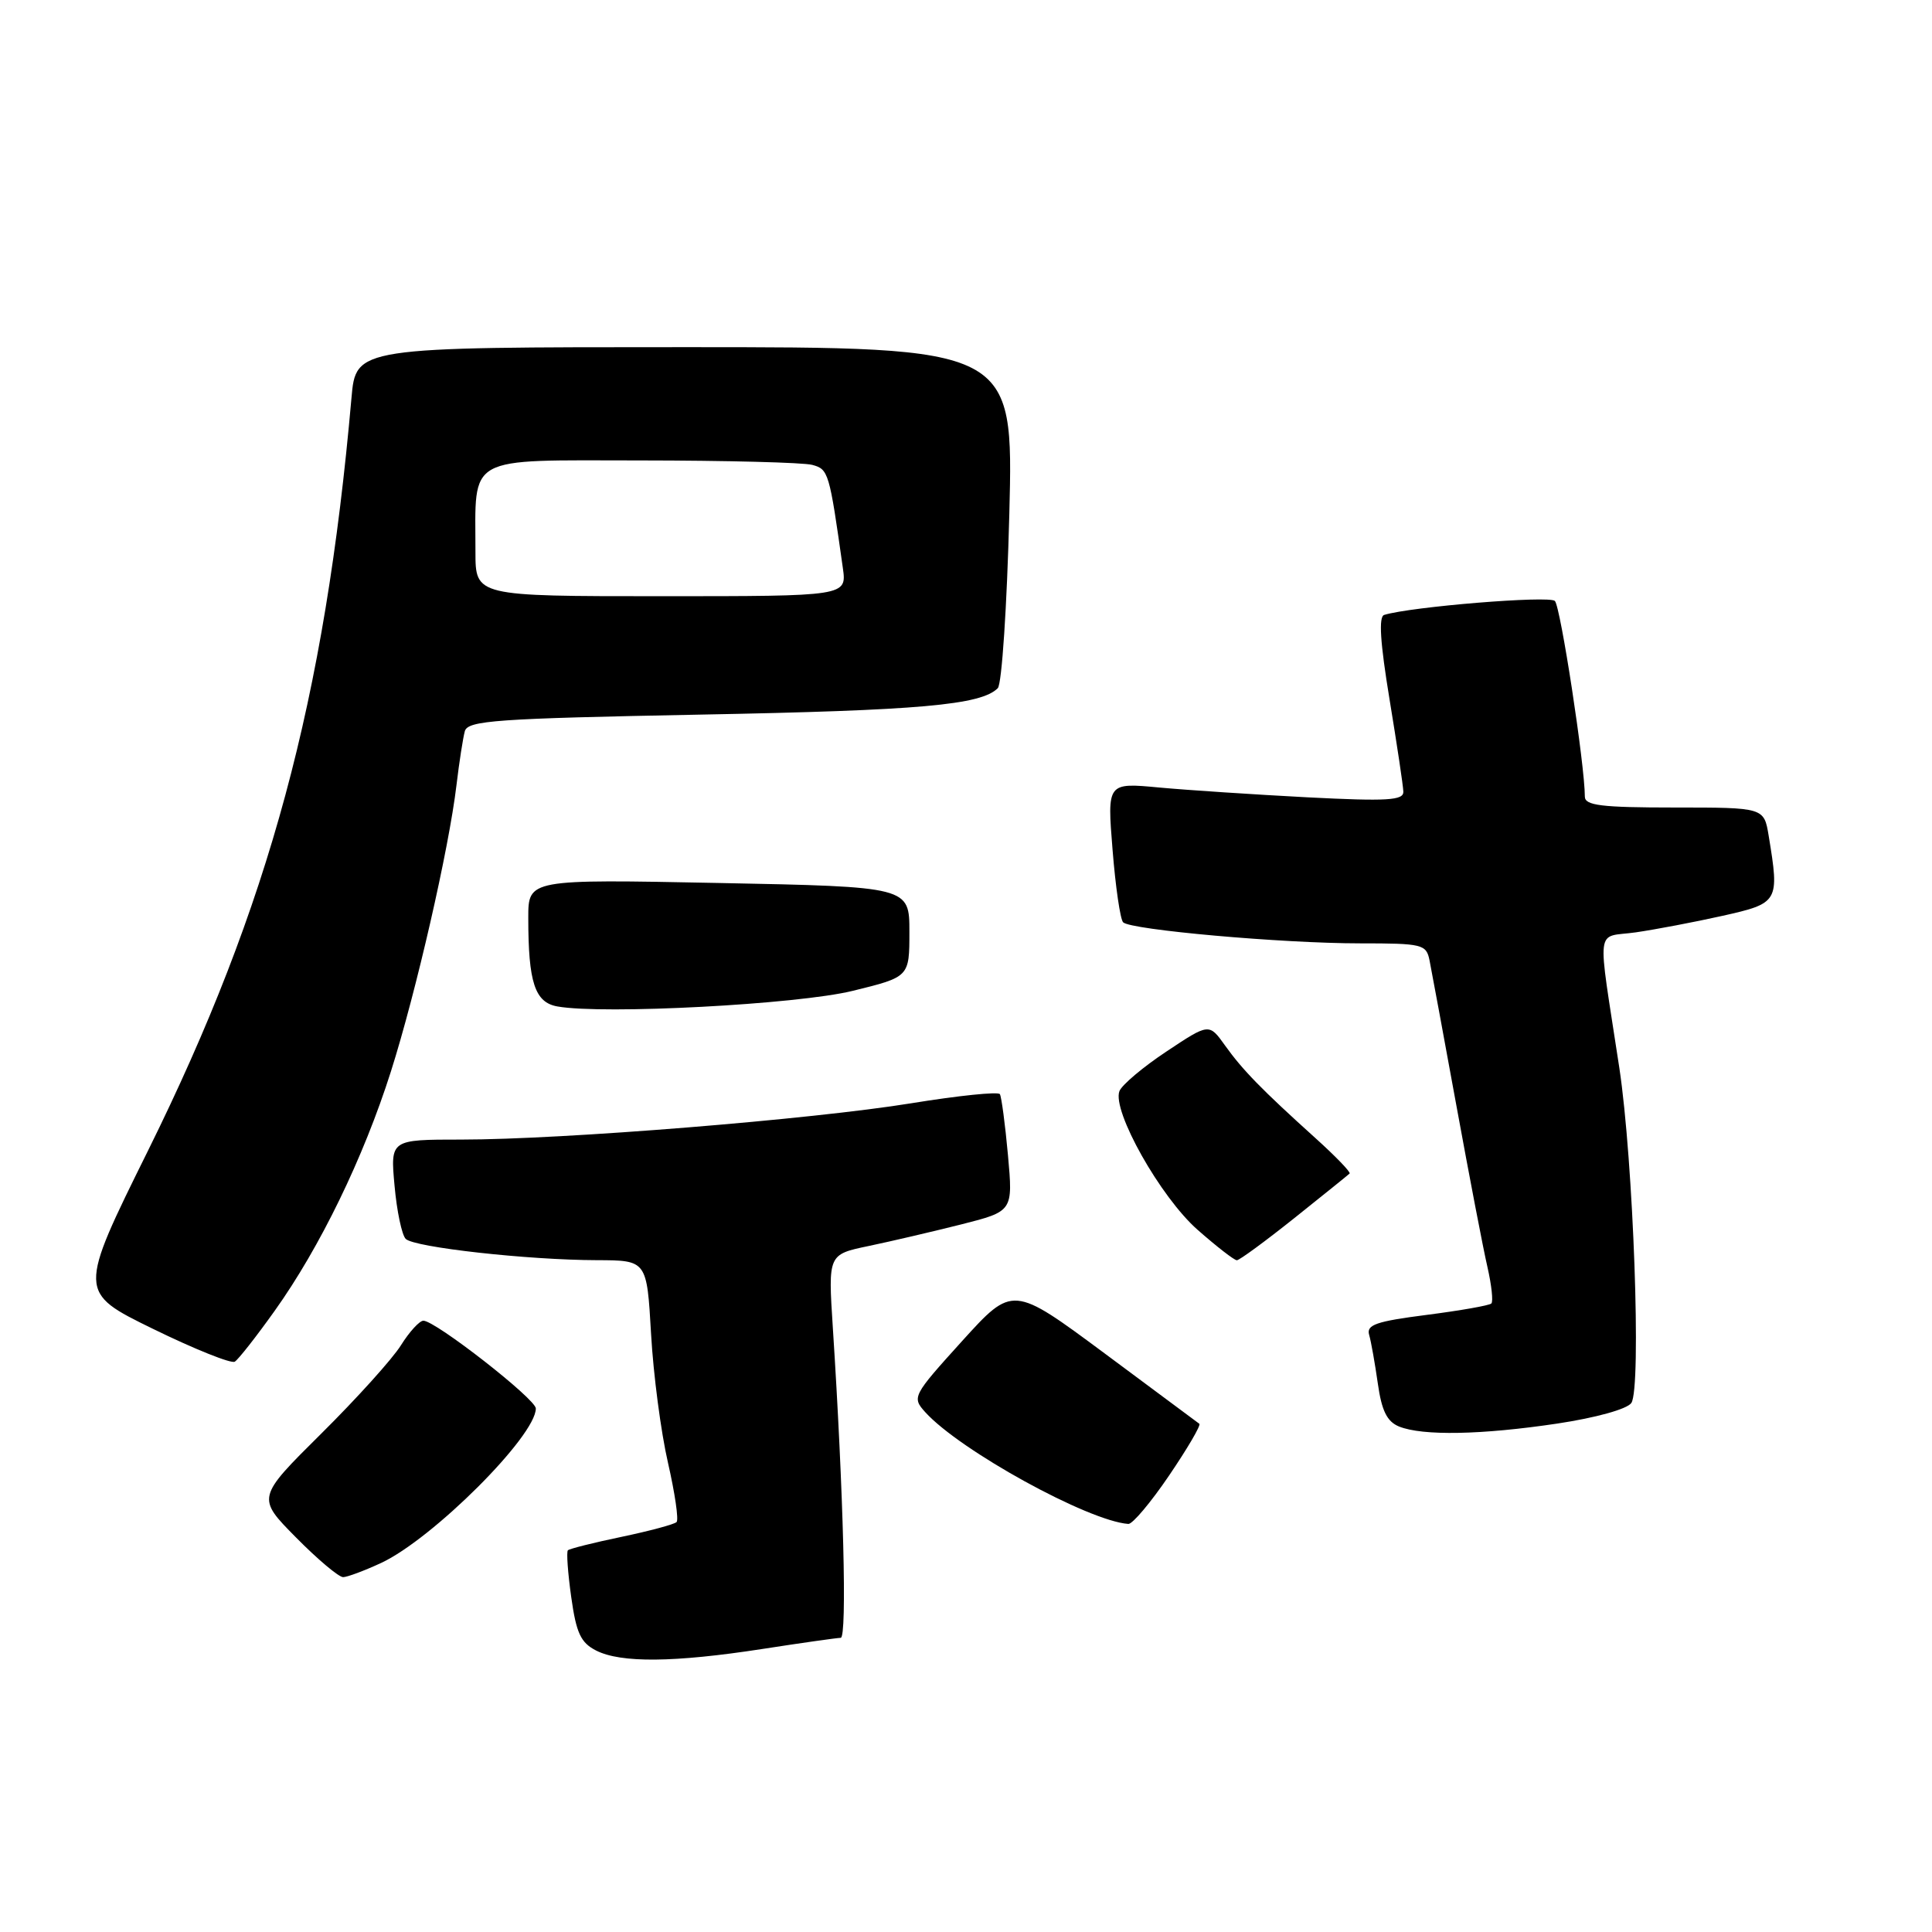 <?xml version="1.0" encoding="UTF-8" standalone="no"?>
<!DOCTYPE svg PUBLIC "-//W3C//DTD SVG 1.1//EN" "http://www.w3.org/Graphics/SVG/1.1/DTD/svg11.dtd" >
<svg xmlns="http://www.w3.org/2000/svg" xmlns:xlink="http://www.w3.org/1999/xlink" version="1.1" viewBox="0 0 256 256">
 <g >
 <path fill="currentColor"
d=" M 101.00 218.50 C 106.22 217.69 110.91 217.03 111.40 217.02 C 112.26 217.00 111.77 197.74 110.35 175.86 C 109.73 166.22 109.73 166.22 115.11 165.10 C 118.08 164.48 123.59 163.19 127.37 162.24 C 134.23 160.50 134.23 160.50 133.56 153.06 C 133.19 148.97 132.70 145.33 132.49 144.98 C 132.27 144.63 127.01 145.17 120.80 146.18 C 107.58 148.33 74.59 151.00 61.11 151.00 C 51.72 151.00 51.72 151.00 52.28 157.12 C 52.58 160.48 53.25 163.65 53.76 164.16 C 54.88 165.28 69.94 166.96 79.10 166.98 C 85.71 167.00 85.71 167.00 86.27 176.75 C 86.57 182.11 87.58 189.79 88.51 193.82 C 89.43 197.85 89.95 201.38 89.65 201.68 C 89.36 201.98 86.08 202.86 82.36 203.64 C 78.65 204.41 75.45 205.22 75.25 205.42 C 75.04 205.62 75.24 208.41 75.69 211.62 C 76.36 216.40 76.95 217.67 79.00 218.71 C 82.28 220.37 89.32 220.30 101.00 218.50 Z  M 50.50 207.10 C 57.33 203.92 71.00 190.28 71.00 186.63 C 71.00 185.38 57.70 175.00 56.10 175.00 C 55.59 175.00 54.25 176.46 53.13 178.25 C 52.02 180.04 47.26 185.31 42.56 189.97 C 34.01 198.45 34.01 198.45 39.22 203.72 C 42.09 206.63 44.90 208.99 45.47 208.98 C 46.03 208.97 48.30 208.12 50.50 207.10 Z  M 154.92 195.50 C 157.35 191.92 159.15 188.85 158.92 188.66 C 158.69 188.48 153.03 184.27 146.34 179.31 C 134.19 170.30 134.19 170.30 127.48 177.70 C 120.91 184.96 120.82 185.14 122.60 187.12 C 127.20 192.20 144.17 201.54 149.51 201.93 C 150.06 201.97 152.50 199.07 154.92 195.50 Z  M 206.35 188.63 C 211.47 187.86 215.61 186.71 216.16 185.90 C 217.52 183.94 216.43 153.79 214.57 141.50 C 211.61 122.03 211.33 124.32 216.76 123.54 C 219.37 123.16 224.54 122.18 228.25 121.35 C 235.70 119.68 235.80 119.50 234.36 110.75 C 233.74 107.00 233.74 107.00 221.87 107.00 C 212.17 107.00 210.00 106.73 210.00 105.55 C 210.00 101.39 206.78 80.38 206.03 79.63 C 205.29 78.89 186.94 80.39 183.41 81.48 C 182.66 81.71 182.88 85.14 184.12 92.66 C 185.10 98.62 185.93 104.13 185.95 104.90 C 185.99 106.06 183.84 106.19 173.25 105.65 C 166.24 105.28 157.40 104.70 153.60 104.35 C 146.70 103.70 146.70 103.70 147.42 112.60 C 147.81 117.50 148.44 121.82 148.82 122.21 C 149.81 123.21 169.89 125.00 180.23 125.00 C 188.48 125.00 188.99 125.12 189.42 127.25 C 189.67 128.49 191.27 137.15 192.98 146.50 C 194.69 155.85 196.53 165.47 197.09 167.87 C 197.64 170.28 197.88 172.46 197.61 172.72 C 197.35 172.98 193.49 173.66 189.04 174.23 C 182.34 175.09 181.03 175.54 181.42 176.88 C 181.68 177.77 182.19 180.67 182.57 183.33 C 183.08 186.94 183.79 188.37 185.38 189.02 C 188.50 190.28 196.33 190.13 206.35 188.63 Z  M 36.39 173.70 C 42.40 165.28 48.16 153.42 51.79 142.00 C 55.14 131.45 59.49 112.46 60.49 104.00 C 60.85 100.97 61.35 97.78 61.59 96.89 C 61.99 95.47 65.71 95.21 92.77 94.69 C 121.89 94.14 129.98 93.42 132.21 91.19 C 132.75 90.65 133.43 80.27 133.74 68.11 C 134.30 46.00 134.30 46.00 90.73 46.00 C 47.16 46.00 47.16 46.00 46.57 52.75 C 43.06 92.66 35.68 119.99 19.63 152.43 C 10.33 171.22 10.33 171.22 20.29 176.09 C 25.77 178.77 30.64 180.72 31.11 180.43 C 31.58 180.14 33.96 177.11 36.39 173.70 Z  M 171.50 161.41 C 175.35 158.33 178.65 155.68 178.83 155.50 C 179.01 155.33 176.99 153.23 174.34 150.84 C 167.17 144.37 164.67 141.81 162.33 138.54 C 160.21 135.57 160.21 135.57 154.56 139.33 C 151.45 141.39 148.65 143.76 148.33 144.58 C 147.33 147.19 153.77 158.63 158.68 162.95 C 161.21 165.18 163.56 167.00 163.89 166.99 C 164.23 166.99 167.65 164.48 171.50 161.41 Z  M 113.00 131.29 C 120.50 129.45 120.50 129.45 120.50 123.48 C 120.50 117.50 120.50 117.50 95.25 117.00 C 70.00 116.50 70.00 116.50 70.00 121.62 C 70.00 130.18 70.87 132.83 73.86 133.36 C 79.98 134.45 105.67 133.09 113.00 131.29 Z  M 63.00 73.12 C 63.00 60.16 61.48 61.00 84.88 61.01 C 96.22 61.02 106.46 61.28 107.63 61.60 C 109.78 62.18 109.89 62.54 111.68 75.25 C 112.21 79.00 112.21 79.00 87.61 79.00 C 63.00 79.00 63.00 79.00 63.00 73.12 Z "/>
</g>
</svg>